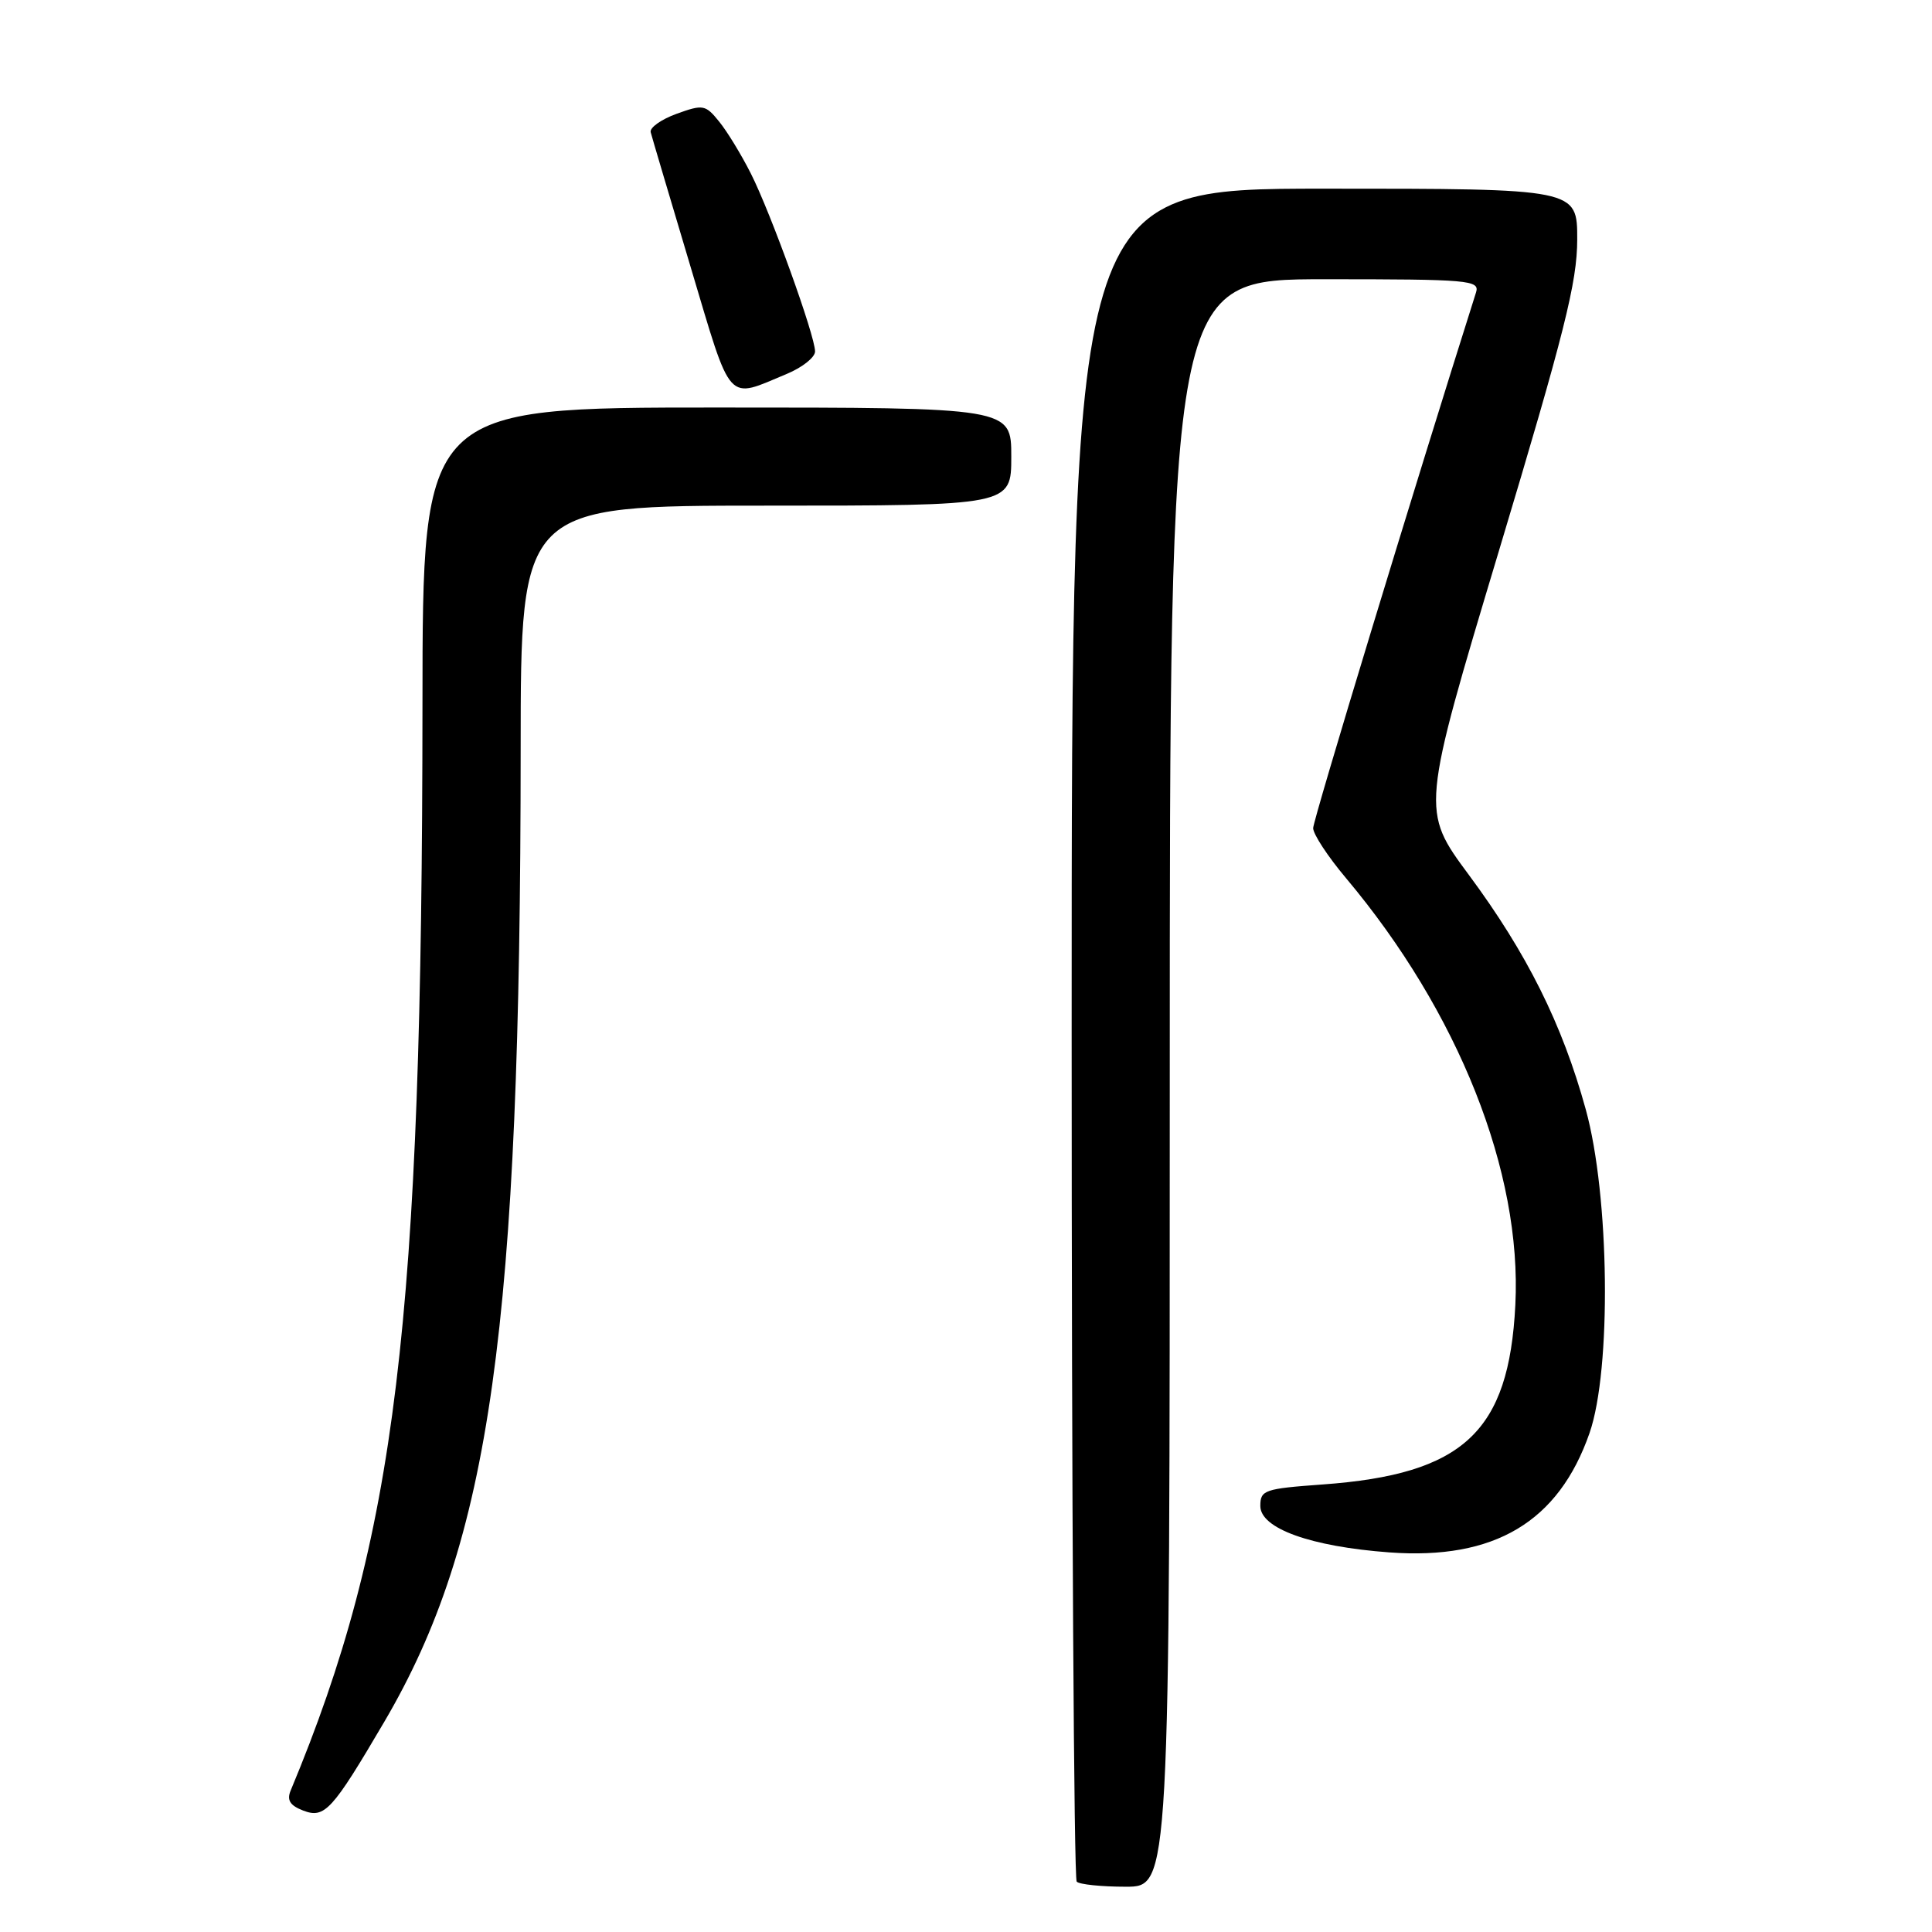 <?xml version="1.0" encoding="UTF-8" standalone="no"?>
<!DOCTYPE svg PUBLIC "-//W3C//DTD SVG 1.1//EN" "http://www.w3.org/Graphics/SVG/1.1/DTD/svg11.dtd" >
<svg xmlns="http://www.w3.org/2000/svg" xmlns:xlink="http://www.w3.org/1999/xlink" version="1.1" viewBox="0 0 256 256">
 <g >
 <path fill="currentColor"
d=" M 155.00 143.50 C 155.00 37.00 155.00 37.00 175.57 37.00 C 194.70 37.00 196.10 37.12 195.58 38.75 C 187.43 64.46 174.00 108.64 174.00 109.73 C 174.00 110.53 175.95 113.50 178.34 116.34 C 193.26 134.09 201.69 155.31 200.79 172.92 C 199.94 189.75 193.92 195.35 175.25 196.70 C 167.53 197.26 167.00 197.44 167.00 199.55 C 167.00 202.53 173.69 204.93 184.09 205.70 C 198.02 206.73 206.52 201.66 210.62 189.89 C 213.55 181.48 213.28 158.43 210.12 147.00 C 207.00 135.68 202.32 126.31 194.64 115.94 C 188.29 107.37 188.29 107.37 198.63 72.94 C 207.30 44.08 208.98 37.41 208.99 31.75 C 209.00 25.00 209.00 25.00 175.50 25.00 C 142.00 25.00 142.00 25.00 142.00 136.83 C 142.00 198.34 142.30 248.97 142.67 249.33 C 143.03 249.70 145.96 250.00 149.17 250.00 C 155.00 250.00 155.00 250.00 155.00 143.50 Z  M 50.92 228.15 C 65.00 204.17 68.97 175.86 68.99 99.25 C 69.00 67.00 69.00 67.00 101.50 67.00 C 134.00 67.00 134.00 67.00 134.00 60.50 C 134.00 54.00 134.00 54.00 95.00 54.00 C 56.00 54.00 56.00 54.00 55.98 93.25 C 55.94 175.37 52.51 203.68 38.52 237.24 C 37.98 238.52 38.42 239.23 40.15 239.90 C 43.02 241.01 44.00 239.93 50.92 228.15 Z  M 104.31 49.52 C 106.34 48.67 108.00 47.34 108.00 46.57 C 108.00 44.48 102.12 28.18 99.49 22.99 C 98.24 20.51 96.35 17.41 95.29 16.11 C 93.48 13.87 93.16 13.81 89.65 15.08 C 87.61 15.82 86.06 16.92 86.22 17.52 C 86.37 18.12 88.75 26.13 91.50 35.34 C 97.04 53.87 96.17 52.91 104.31 49.52 Z "/>
</g>
</svg>